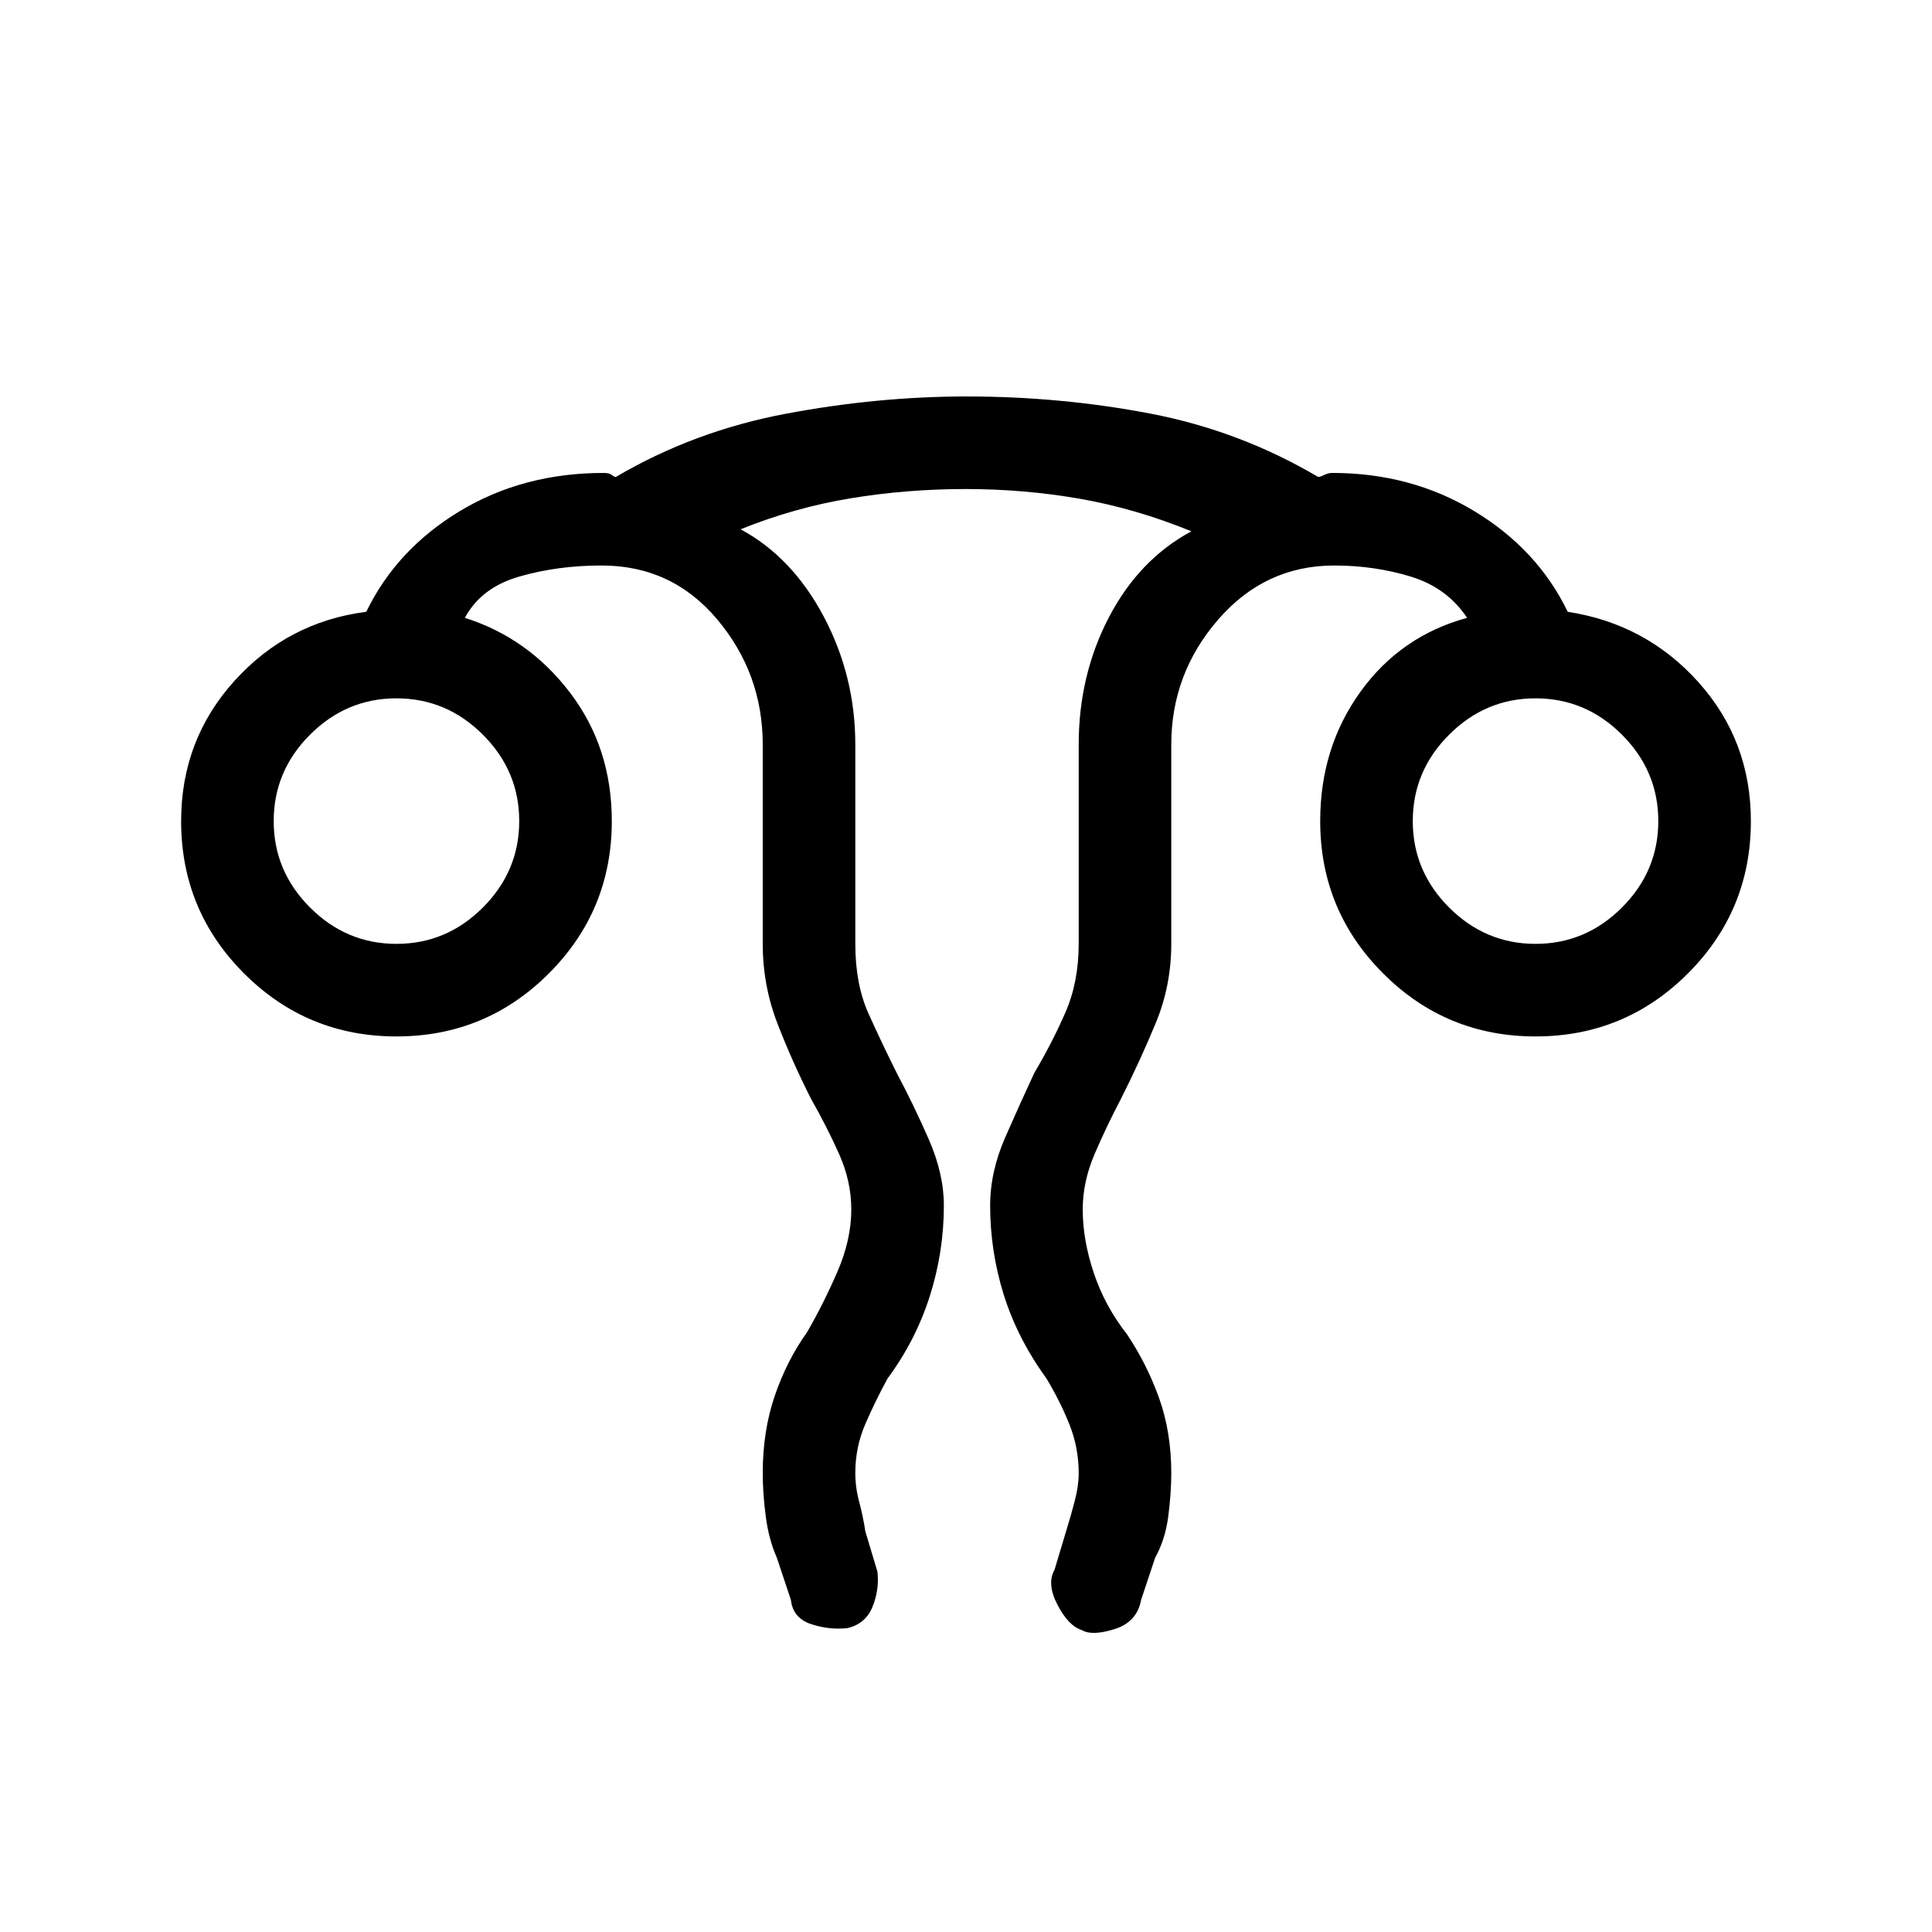 <svg xmlns="http://www.w3.org/2000/svg" height="20" viewBox="0 -960 960 960" width="20"><path d="M379-228q0-21 6-38.5t16-31.5q8-13.78 15-29.85t7-31.15q0-13.97-6-27.45-6-13.48-14-27.55-9.3-18.32-16.65-37.3Q379-470.28 379-491v-99q0-35.25-22.54-62.13Q333.92-679 299-679q-22.02 0-41.01 5.5T231-653q31.56 10 52.28 37.23Q304-588.54 304-552q0 44.42-31.29 75.71Q241.42-445 197-445q-44.42 0-75.71-31.29Q90-507.58 90-552q0-40.35 26.5-69.68Q143-651 182-656q15-31 46.44-50 31.44-19 71.56-19 2.75 0 4 1t2 1q38.75-22.79 84.38-31.4 45.62-8.6 90.1-8.6 46.6 0 91.06 8.5T655-723q1 0 3-1t4-1q39.21 0 70.6 19 31.4 19 46.4 50 39 6 65 35.04T870-552q0 44.42-31.29 75.71Q807.42-445 763-445q-44.42 0-75.71-31.29Q656-507.58 656-552q0-36.54 20-64.27Q696-644 729-653q-10-15-28-20.5t-38-5.5q-34.42 0-57.71 26.87Q582-625.25 582-590v99q0 20.58-7.61 39.08T557-414q-7.22 13.74-13.11 27.47Q538-372.79 538-359q0 15.08 5.5 31.54T560-297q10 15 16 31.85 6 16.86 6 37.15 0 10-1.5 21.5T574-186l-7 21q-2 11-13.2 14.5t-16.2.5q-6.6-2-12.1-12.5T524-180l6-20q2.22-7.23 4.11-14.49 1.89-7.26 1.89-13.45 0-12.75-4.6-24.26-4.6-11.51-11.4-22.8-14.48-20-21.24-41.64Q492-338.29 492-361q0-16.77 7.5-33.88Q507-412 514-427q8.71-14.63 15.35-29.82Q536-472 536-491v-99q0-34.49 15-63.25Q566-682 592-696q-27.75-11.33-55.45-16.17-27.69-4.83-56.79-4.83-29.11 0-57.06 4.6-27.95 4.6-54.7 15.4 25.66 13.82 41.33 43.41Q425-624 425-590v99q0 20 6.5 34.5T446-426q8 15 15.5 32.12Q469-376.77 469-361q0 23.15-7.03 45.17Q454.93-293.81 441-275q-6 11-11 22.53-5 11.53-5 24.29 0 7.29 1.89 14.29 1.89 7 3.11 14.89l6 20q1 9-2.5 17.5T421-151q-9 1-18-2t-10-12l-7-21q-4-9-5.5-20.5T379-228ZM197-491q24.88 0 42.94-18.06Q258-527.13 258-552q0-24.88-18.06-42.94T197-613q-24.87 0-42.94 18.06Q136-576.88 136-552q0 24.87 18.06 42.94Q172.13-491 197-491Zm566 0q24.88 0 42.94-18.06Q824-527.13 824-552q0-24.88-18.06-42.94T763-613q-24.87 0-42.94 18.06Q702-576.88 702-552q0 24.87 18.06 42.94Q738.13-491 763-491Zm0-61Zm-566 0Z"/></svg>